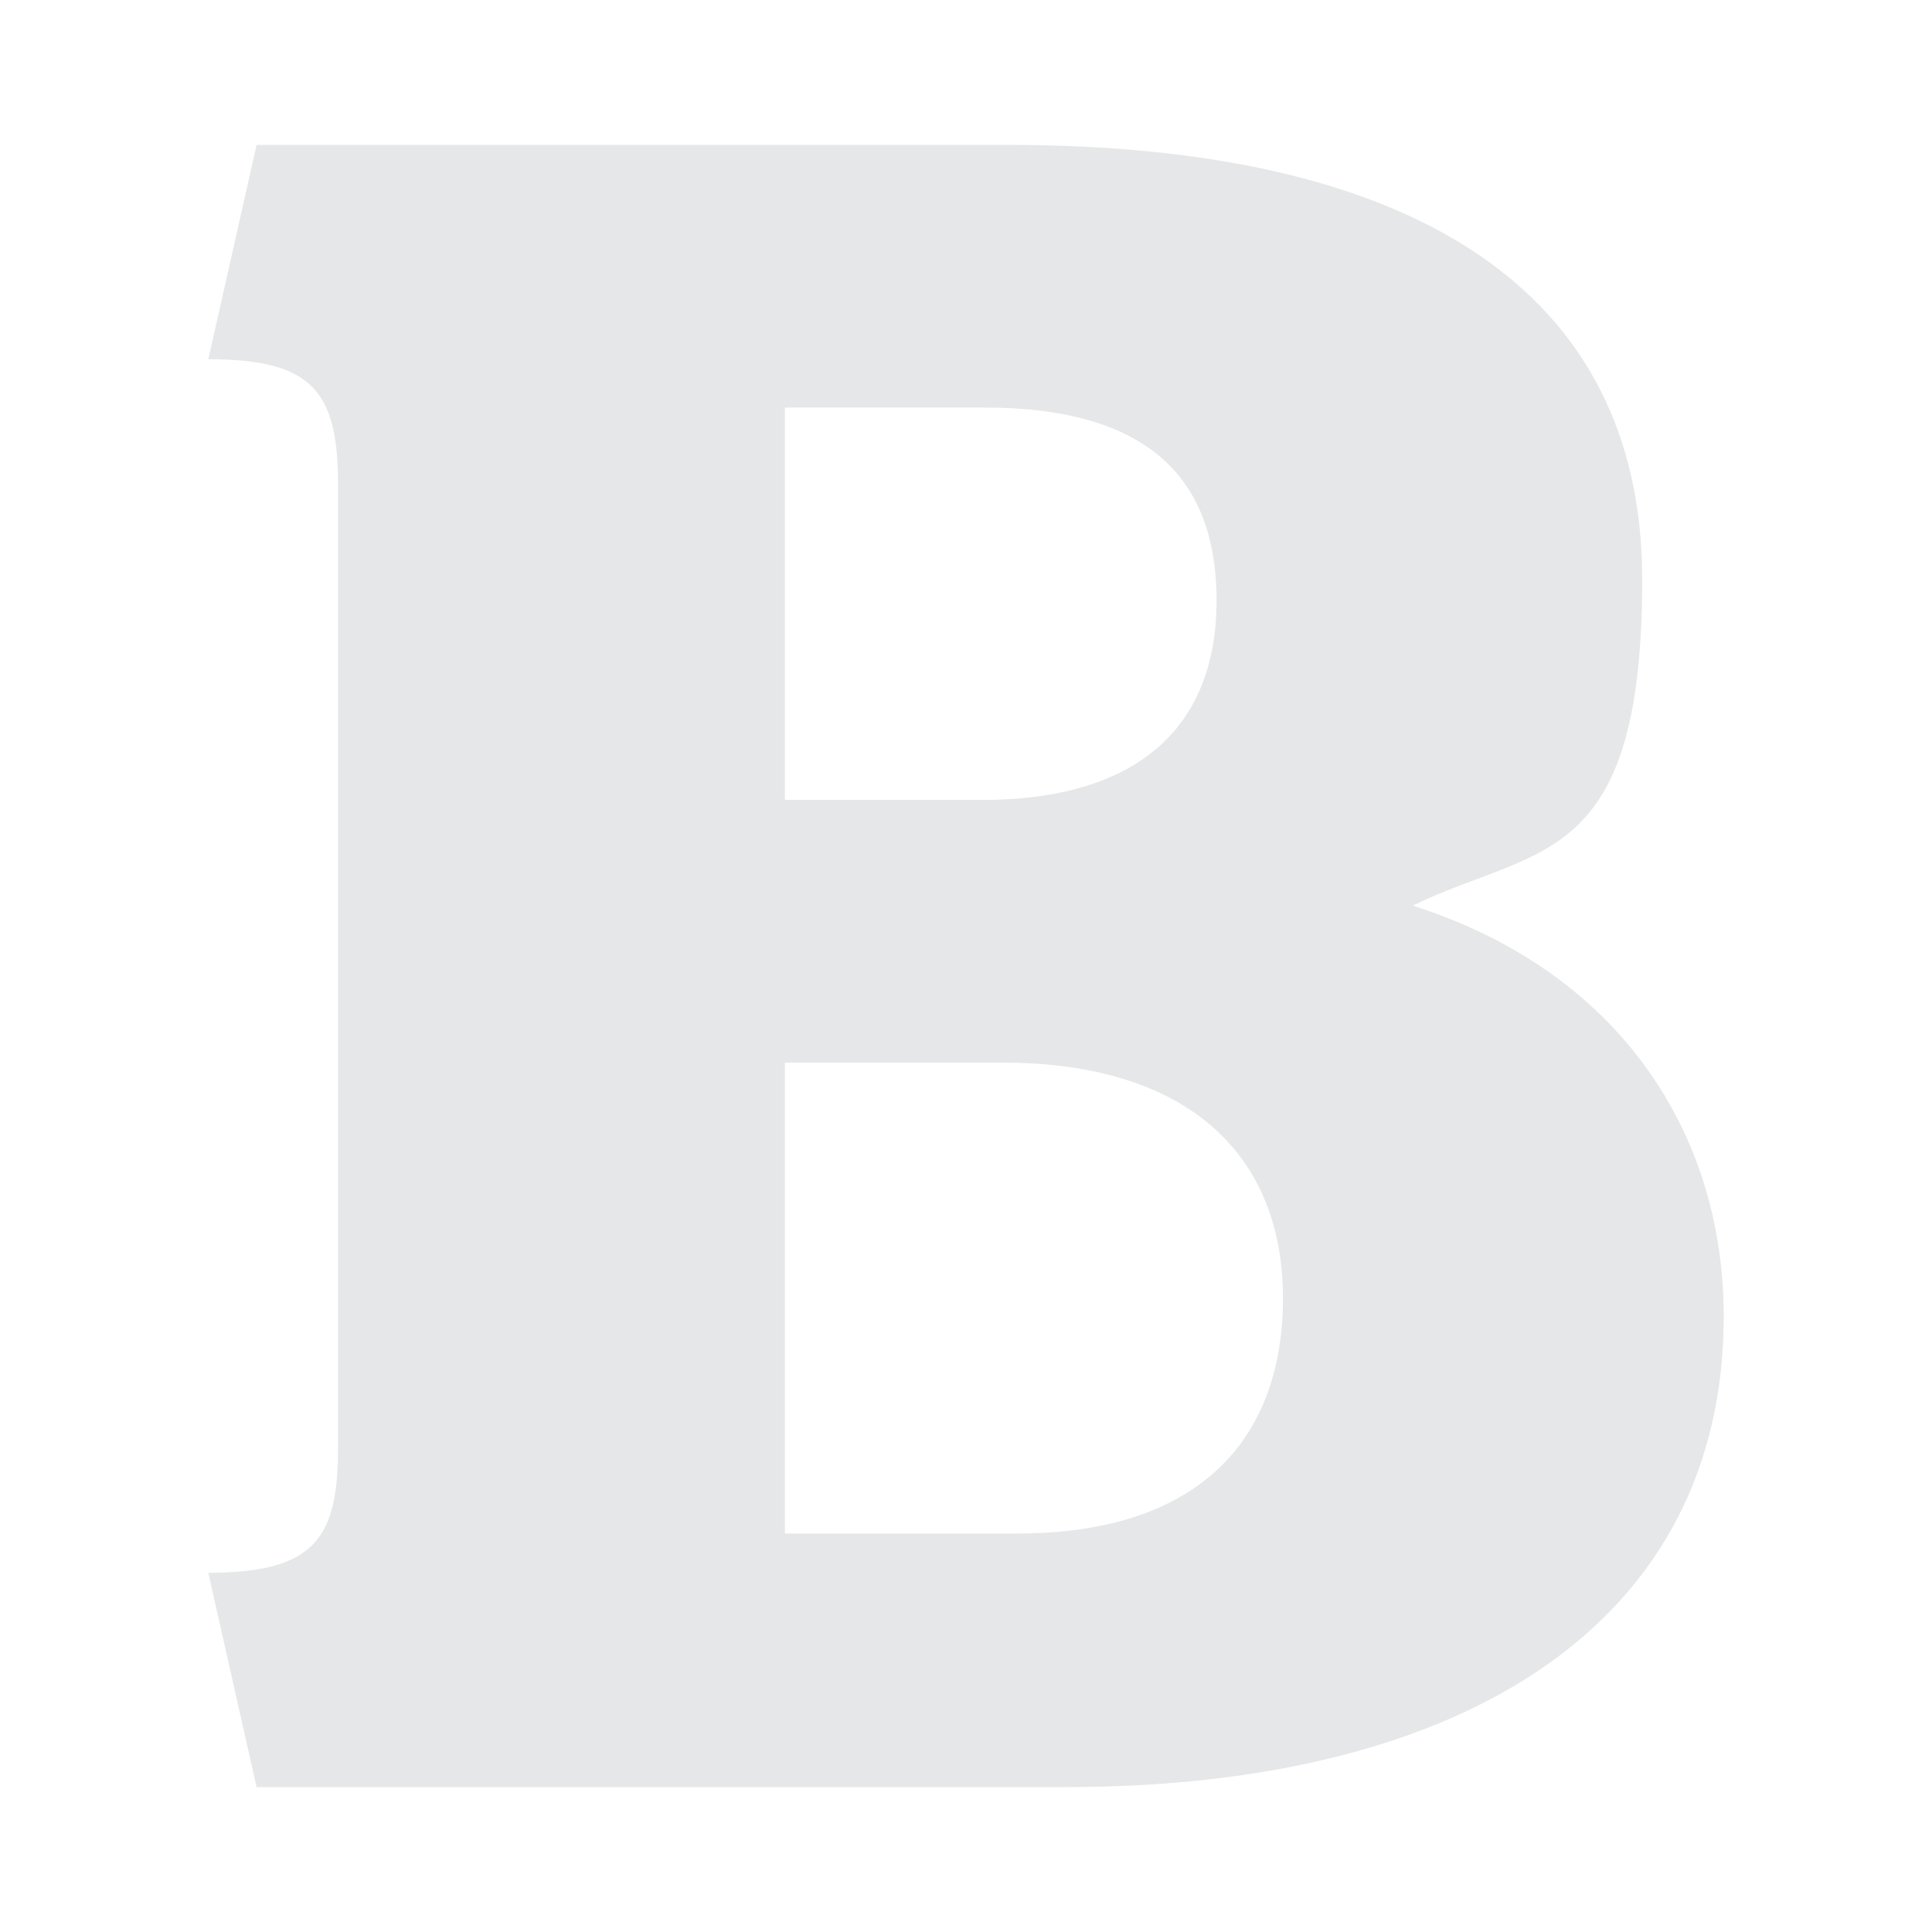 <?xml version="1.0" encoding="UTF-8"?>
<svg id="Layer_1" xmlns="http://www.w3.org/2000/svg" version="1.1" viewBox="0 0 64 64">
  <!-- Generator: Adobe Illustrator 29.1.0, SVG Export Plug-In . SVG Version: 2.1.0 Build 142)  -->
  <defs>
    <style>
      .st0 {
        fill: none;
      }

      .st1 {
        fill: #e6e7e8;
      }
    </style>
  </defs>
  <path class="st1" d="M35.2,59.2H8.5l-1.6-7.1c3.6,0,4.3-1.2,4.3-4.2v-31.8c0-3.1-.8-4.2-4.3-4.2l1.6-7.1h24.9c13.4,0,21,4.8,21,14.4s-3.5,8.8-7.6,10.8c6.9,2.2,10.3,7.6,10.3,13.6,0,10.1-8.5,15.6-21.8,15.6ZM26,26.5h6.5c5.4,0,7.8-2.6,7.8-6.6s-2.2-6.4-7.7-6.4h-6.6s0,13,0,13ZM26,35.1v15.7h7.7c6,0,8.8-3.1,8.8-7.8s-3.1-7.8-9.3-7.8h-7.3Z"/>
  <rect class="st0" y="0" width="64" height="64"/>
</svg>